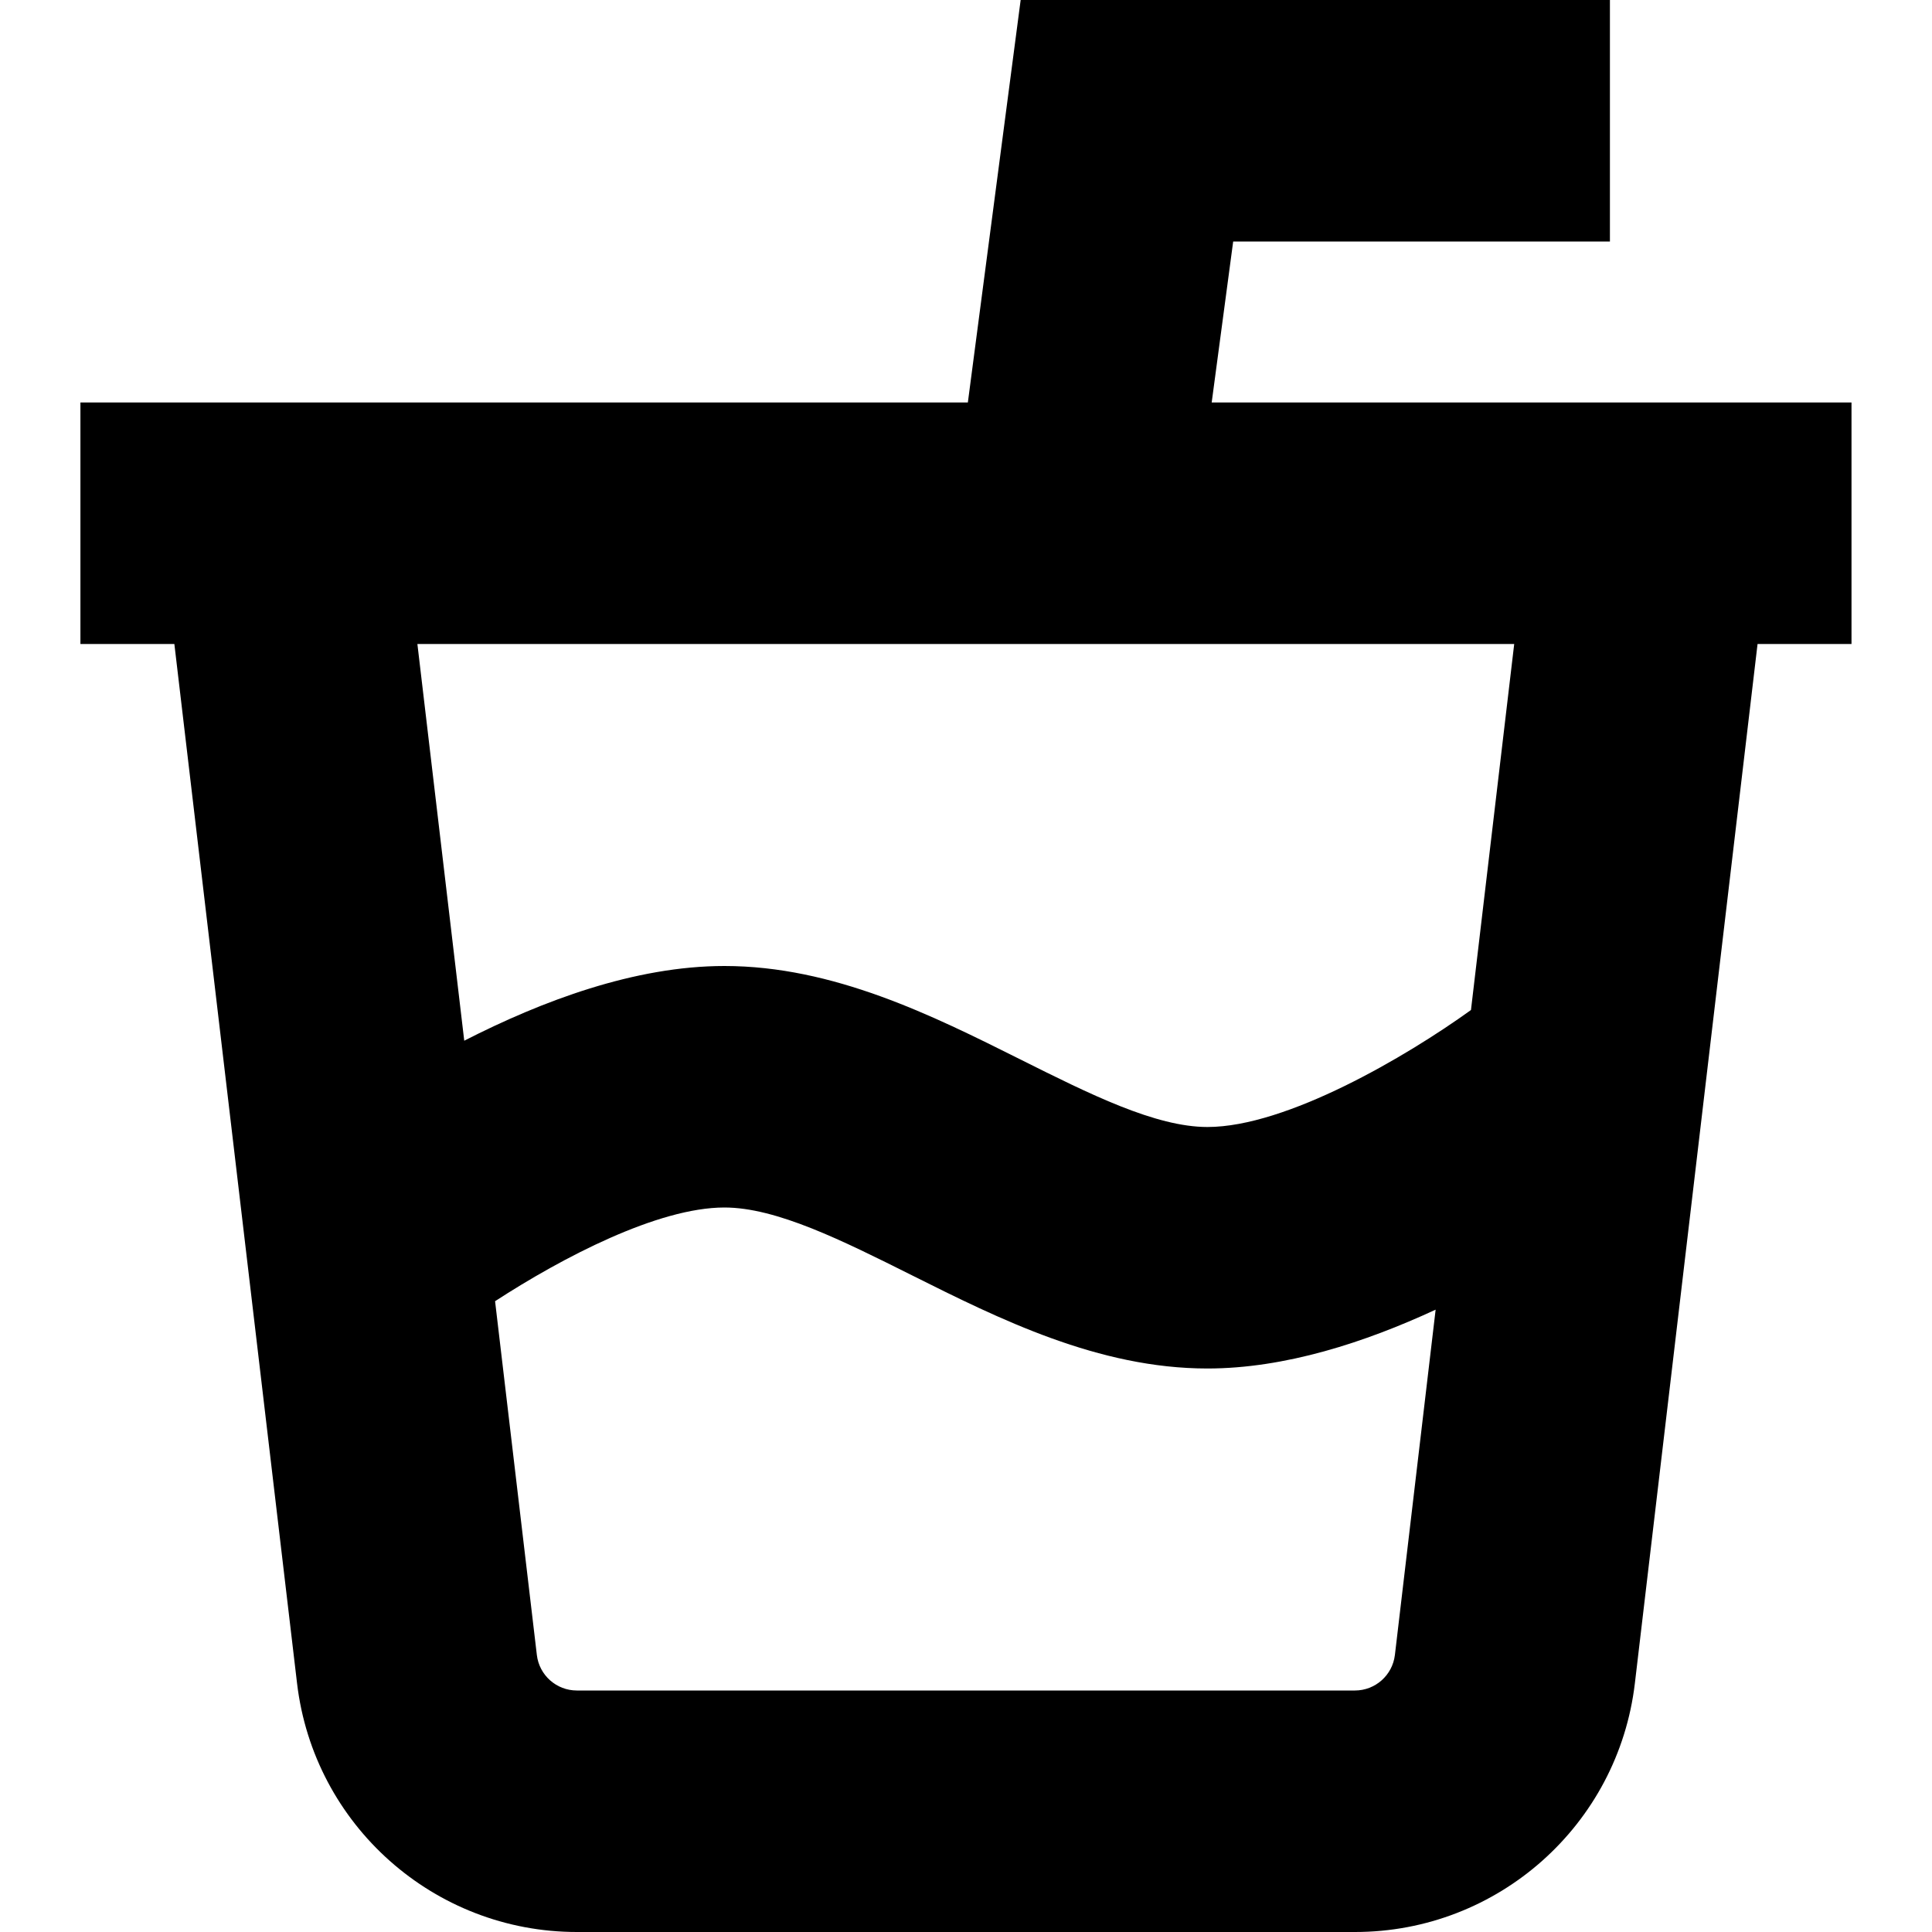 <?xml version="1.0" encoding="UTF-8"?>
<svg xmlns="http://www.w3.org/2000/svg" id="Layer_1" data-name="Layer 1" viewBox="0 0 24 24">
  <path d="m22.999,5h-7.947l.267-2h4.68V0h-7.32l-.656,5H.999v3h1.167l1.524,12.91c.208,1.761,1.702,3.09,3.476,3.09h9.667c1.773,0,3.268-1.328,3.476-3.09l1.524-12.91h1.167v-3Zm-6.167,16H7.166c-.253,0-.467-.189-.497-.441l-.519-4.395c.836-.543,2.022-1.164,2.849-1.164.646,0,1.463.409,2.329.842,1.086.543,2.317,1.158,3.671,1.158.964,0,1.959-.325,2.835-.731l-.506,4.289c-.03.252-.243.442-.497.442Zm1.442-8.454c-.806.581-2.293,1.454-3.275,1.454-.646,0-1.463-.409-2.329-.842-1.086-.543-2.317-1.158-3.671-1.158-1.115,0-2.267.435-3.232.928l-.582-4.928h13.625l-.537,4.546Z"/>
</svg>
